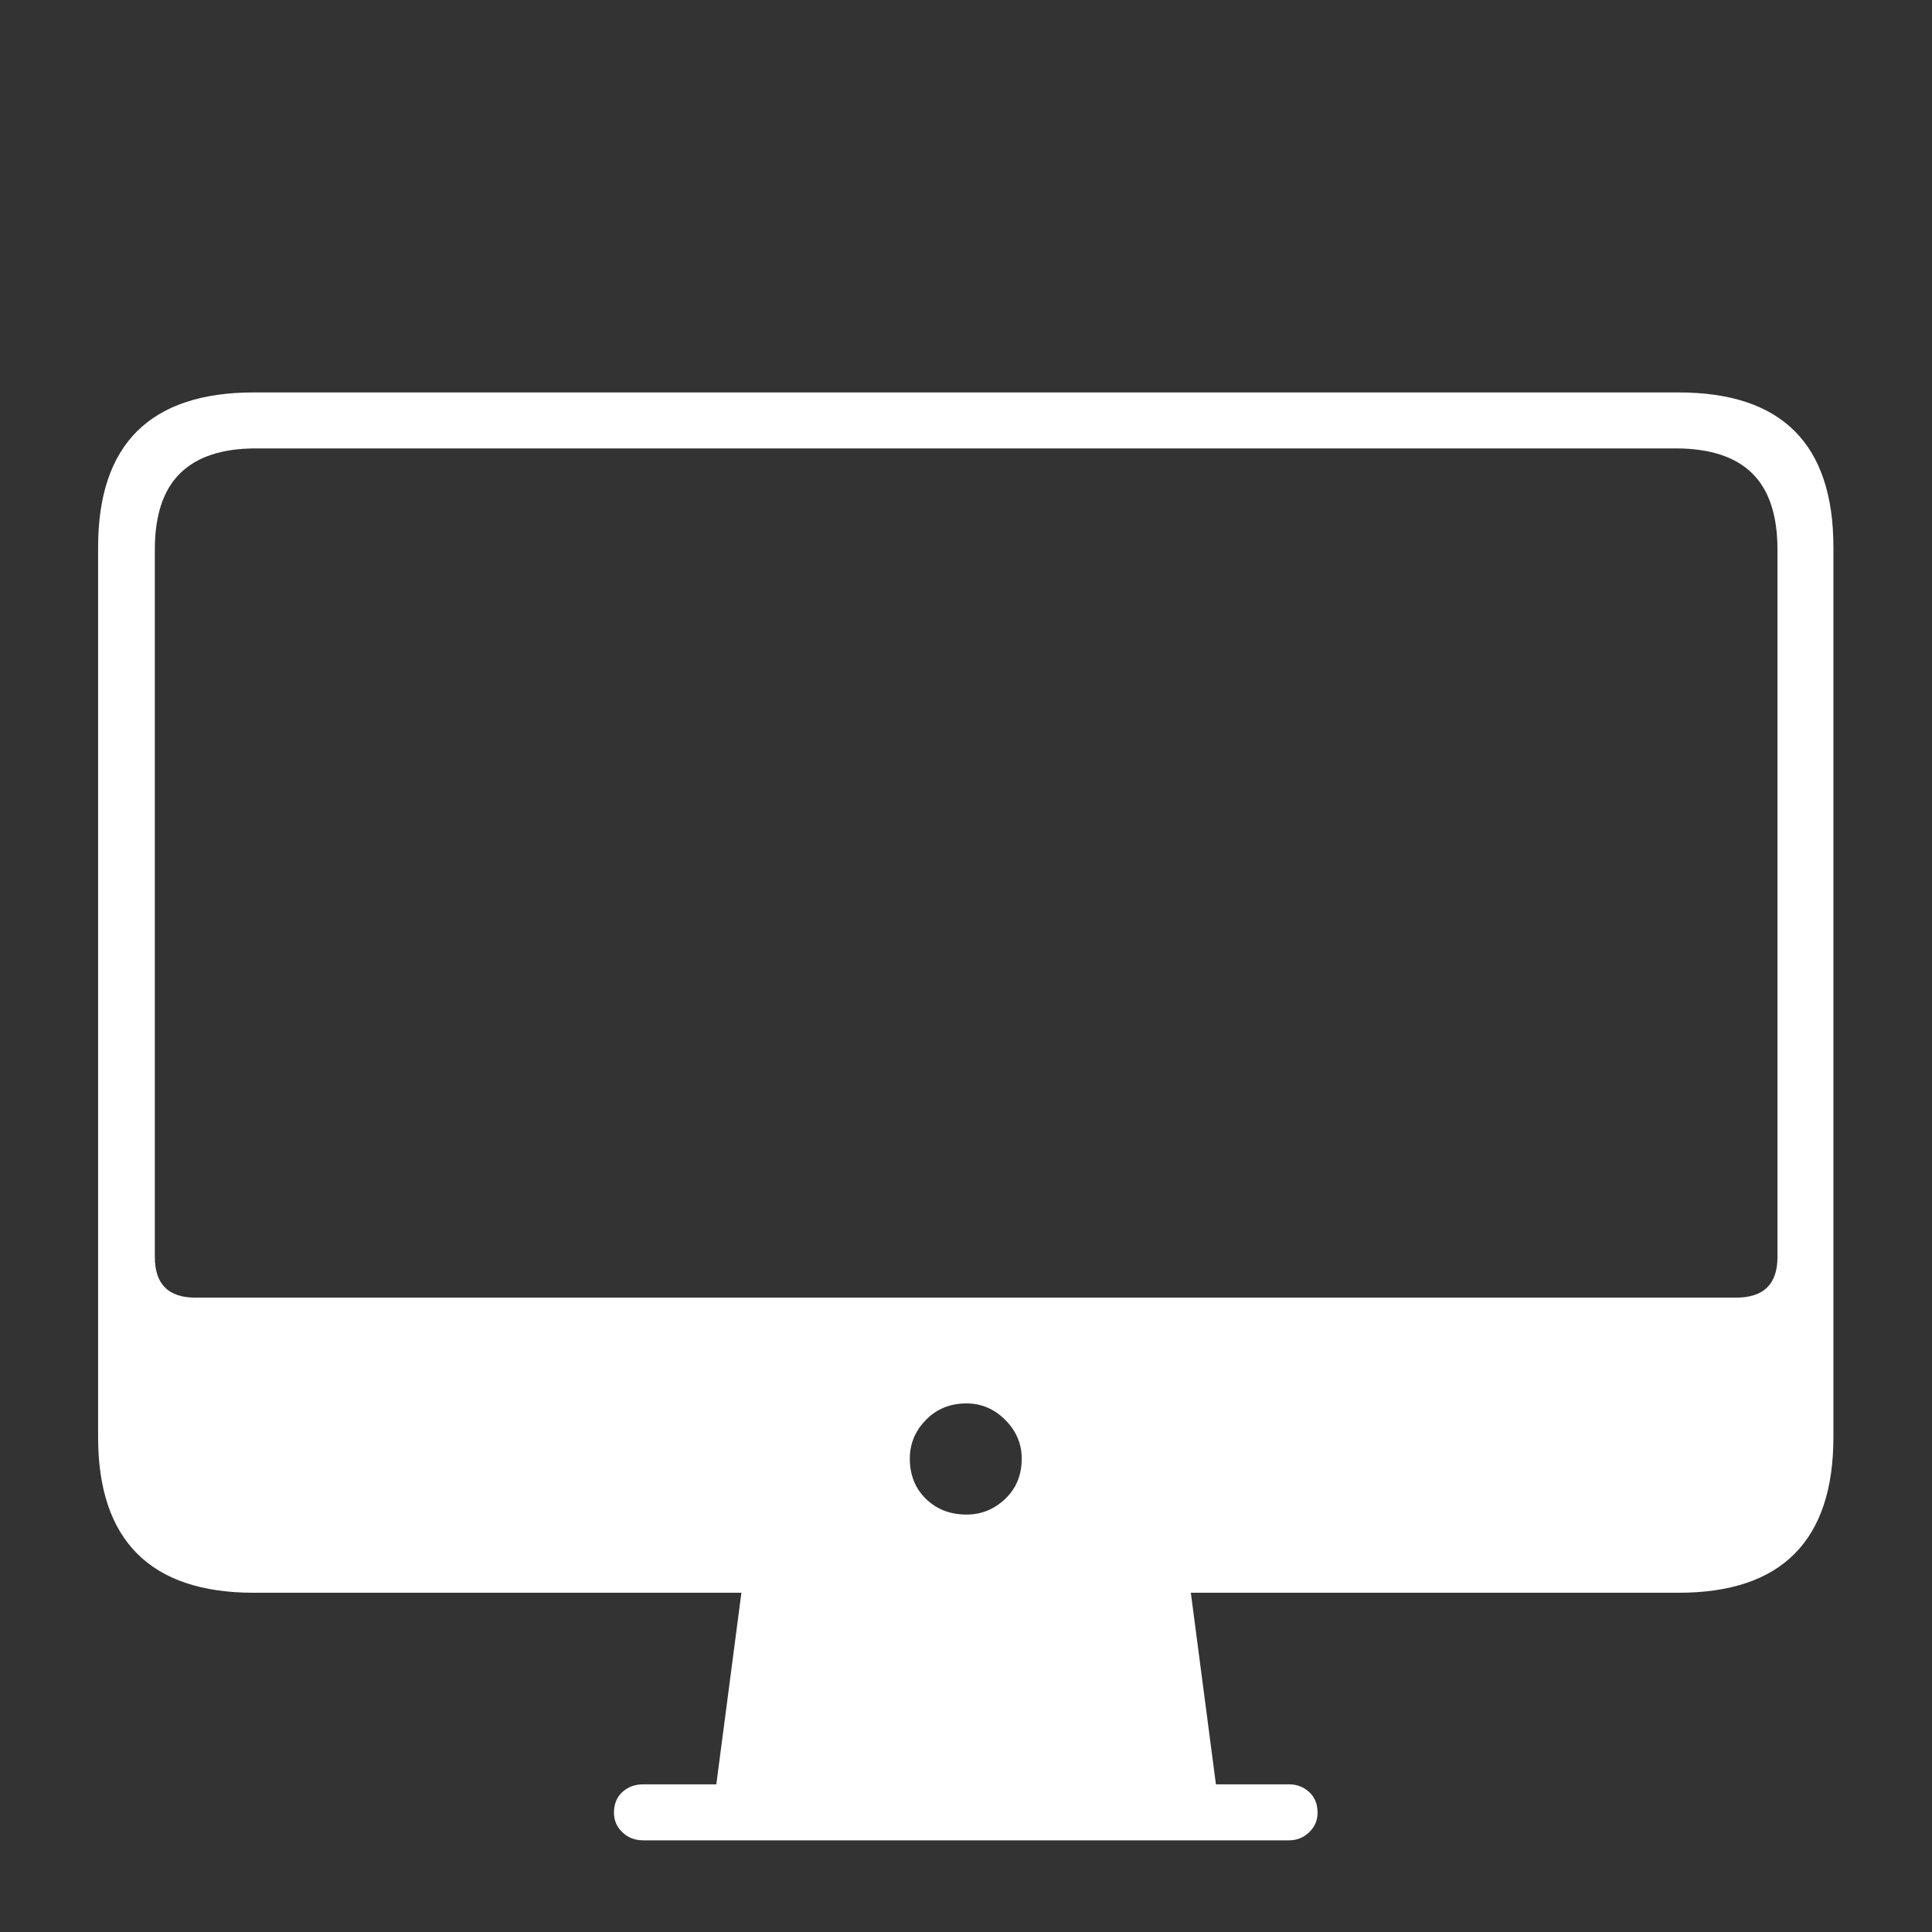 <?xml version="1.0" encoding="UTF-8"?>
<svg width="64px" height="64px" viewBox="0 0 64 64" version="1.1" xmlns="http://www.w3.org/2000/svg" xmlns:xlink="http://www.w3.org/1999/xlink">
    <rect x="0" y="0" width="64" height="64" fill="#333333" stroke="none"/>
    <title>icon-macos</title>
    <g id="icon-macos" stroke="none" stroke-width="1" fill="none" fill-rule="evenodd">
        <path d="M42.707,60.963 C42.961,60.963 43.181,60.874 43.367,60.696 C43.553,60.519 43.646,60.303 43.646,60.049 C43.646,59.761 43.553,59.533 43.367,59.363 C43.181,59.194 42.961,59.109 42.707,59.109 L40.279,59.109 L39.448,52.762 L55.605,52.762 C57.315,52.762 58.597,52.33 59.452,51.467 C60.307,50.604 60.734,49.317 60.734,47.607 L60.734,18.129 C60.734,16.419 60.307,15.137 59.452,14.282 C58.597,13.427 57.315,13 55.605,13 L8.404,13 C6.695,13 5.408,13.427 4.545,14.282 C3.682,15.137 3.25,16.419 3.25,18.129 L3.25,47.607 C3.25,49.317 3.682,50.604 4.545,51.467 C5.408,52.33 6.695,52.762 8.404,52.762 L24.56,52.762 L23.729,59.109 L21.303,59.109 C21.032,59.109 20.803,59.194 20.617,59.363 C20.431,59.533 20.338,59.761 20.338,60.049 C20.338,60.303 20.431,60.519 20.617,60.696 C20.803,60.874 21.032,60.963 21.303,60.963 L42.707,60.963 Z M57.51,42.986 L6.475,42.986 C5.577,42.986 5.129,42.538 5.129,41.641 L5.129,18.205 C5.129,17.071 5.408,16.229 5.967,15.679 C6.525,15.129 7.363,14.854 8.48,14.854 L55.504,14.854 C56.638,14.854 57.484,15.129 58.043,15.679 C58.602,16.229 58.881,17.071 58.881,18.205 L58.881,41.641 C58.881,42.538 58.424,42.986 57.51,42.986 Z M32.018,50.172 C31.476,50.172 31.027,49.998 30.672,49.651 C30.316,49.304 30.139,48.86 30.139,48.318 C30.139,47.827 30.316,47.4 30.672,47.036 C31.027,46.672 31.476,46.49 32.018,46.49 C32.508,46.49 32.936,46.672 33.3,47.036 C33.664,47.4 33.846,47.827 33.846,48.318 C33.846,48.86 33.664,49.304 33.3,49.651 C32.936,49.998 32.508,50.172 32.018,50.172 Z" id="􀙗" fill="#fff" fill-rule="nonzero"></path>
    </g>
</svg>